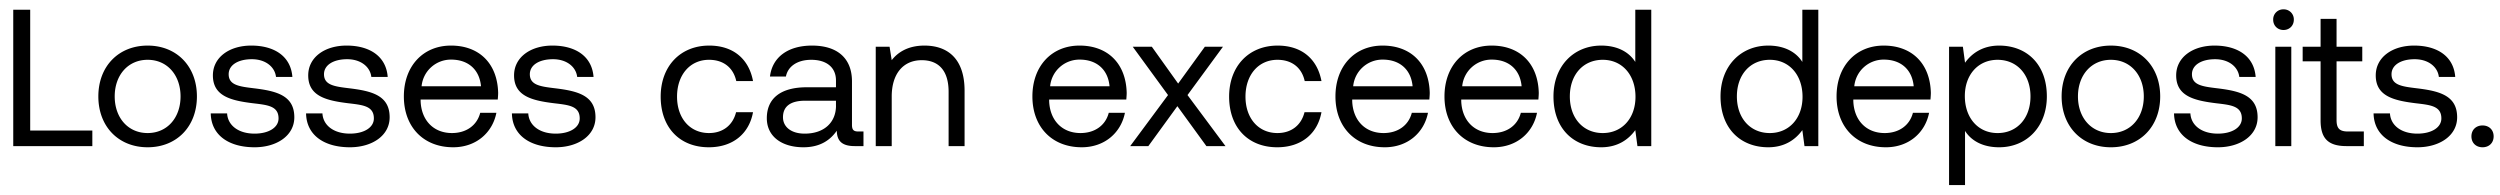 <svg width="77" height="6" viewBox="0 0 77 6" fill="none" xmlns="http://www.w3.org/2000/svg"><path d="M2.844 4.5v-.48H.93V.3H.408v4.2h2.436zm1.703.036c.894 0 1.518-.636 1.518-1.566S5.44 1.404 4.547 1.404 3.029 2.04 3.029 2.97s.624 1.566 1.518 1.566zm0-.438c-.606 0-1.014-.474-1.014-1.128 0-.654.408-1.128 1.014-1.128.606 0 1.014.474 1.014 1.128 0 .654-.408 1.128-1.014 1.128zm1.944-.606c.012.672.558 1.044 1.35 1.044.678 0 1.224-.354 1.224-.924 0-.678-.558-.81-1.254-.894-.444-.054-.768-.096-.768-.432 0-.282.288-.462.714-.462.42 0 .708.234.744.546h.504c-.048-.636-.552-.96-1.248-.966-.69-.006-1.2.36-1.2.918 0 .636.546.774 1.23.858.456.054.792.084.792.468 0 .282-.306.468-.738.468-.51 0-.828-.264-.846-.624h-.504zm2.936 0c.012.672.558 1.044 1.35 1.044.678 0 1.224-.354 1.224-.924 0-.678-.558-.81-1.254-.894-.444-.054-.768-.096-.768-.432 0-.282.288-.462.714-.462.42 0 .708.234.744.546h.504c-.048-.636-.552-.96-1.248-.966-.69-.006-1.2.36-1.2.918 0 .636.546.774 1.23.858.456.054.792.084.792.468 0 .282-.306.468-.738.468-.51 0-.828-.264-.846-.624h-.504zm4.53 1.044c.708 0 1.212-.45 1.332-1.062h-.498c-.102.396-.438.624-.87.624-.582 0-.948-.408-.966-.99v-.042h2.376c.006-.072.012-.144.012-.21-.024-.906-.588-1.452-1.452-1.452s-1.452.636-1.452 1.566c0 .936.6 1.566 1.518 1.566zm-.972-1.878a.906.906 0 01.912-.822c.51 0 .87.294.918.822h-1.83zm2.782.834c.012.672.558 1.044 1.35 1.044.678 0 1.224-.354 1.224-.924 0-.678-.558-.81-1.254-.894-.444-.054-.768-.096-.768-.432 0-.282.288-.462.714-.462.42 0 .708.234.744.546h.504c-.048-.636-.552-.96-1.248-.966-.69-.006-1.2.36-1.2.918 0 .636.546.774 1.23.858.456.054.792.084.792.468 0 .282-.306.468-.738.468-.51 0-.828-.264-.846-.624h-.504zm6.064 1.044c.744 0 1.242-.42 1.362-1.08h-.522c-.096.39-.396.642-.834.642-.588 0-.984-.456-.984-1.122 0-.666.396-1.134.984-1.134.45 0 .75.246.84.654h.516c-.126-.672-.6-1.092-1.35-1.092-.888 0-1.494.636-1.494 1.572 0 .954.588 1.56 1.482 1.56zm4.608-.486c-.139 0-.198-.042-.198-.204V2.508c0-.714-.45-1.104-1.23-1.104-.738 0-1.224.354-1.296.954h.491c.06-.312.349-.516.78-.516.48 0 .762.24.762.636v.21h-.9c-.803 0-1.23.342-1.23.954 0 .558.457.894 1.129.894.527 0 .834-.234 1.026-.51.006.3.143.474.552.474h.27v-.45h-.156zm-.69-.798c0 .51-.354.864-.966.864-.409 0-.667-.204-.667-.504 0-.348.247-.51.684-.51h.948v.15zm2.724-1.848c-.516 0-.828.216-1.008.45l-.066-.414h-.426V4.5h.492V2.97c0-.69.348-1.116.924-1.116.534 0 .828.336.828.972V4.5h.492V2.796c0-1.014-.546-1.392-1.236-1.392zm4.843 3.132c.708 0 1.212-.45 1.332-1.062h-.498c-.102.396-.438.624-.87.624-.582 0-.948-.408-.966-.99v-.042h2.376c.006-.072.012-.144.012-.21-.024-.906-.588-1.452-1.452-1.452s-1.452.636-1.452 1.566c0 .936.6 1.566 1.518 1.566zm-.972-1.878a.906.906 0 01.912-.822c.51 0 .87.294.918.822h-1.83zM34.811 4.5h.558l.894-1.23.894 1.23h.588l-1.17-1.572 1.092-1.488h-.558l-.822 1.134-.81-1.134h-.588l1.086 1.488L34.81 4.5zm4.528.036c.744 0 1.242-.42 1.362-1.08h-.522c-.096.39-.396.642-.834.642-.588 0-.984-.456-.984-1.122 0-.666.396-1.134.984-1.134.45 0 .75.246.84.654h.516c-.126-.672-.6-1.092-1.35-1.092-.888 0-1.494.636-1.494 1.572 0 .954.588 1.56 1.482 1.56zm3.311 0c.708 0 1.212-.45 1.332-1.062h-.498c-.102.396-.438.624-.87.624-.582 0-.948-.408-.966-.99v-.042h2.376c.006-.072.012-.144.012-.21-.024-.906-.588-1.452-1.452-1.452s-1.452.636-1.452 1.566c0 .936.6 1.566 1.518 1.566zm-.972-1.878a.906.906 0 01.912-.822c.51 0 .87.294.918.822h-1.83zm4.33 1.878c.708 0 1.212-.45 1.332-1.062h-.498c-.102.396-.438.624-.87.624-.582 0-.948-.408-.966-.99v-.042h2.376c.006-.072.012-.144.012-.21-.024-.906-.588-1.452-1.452-1.452S44.49 2.04 44.49 2.97c0 .936.6 1.566 1.518 1.566zm-.972-1.878a.906.906 0 01.912-.822c.51 0 .87.294.918.822h-1.83zm5.331-.75c-.186-.294-.534-.504-1.05-.504-.846 0-1.47.63-1.47 1.566 0 .996.624 1.566 1.47 1.566.516 0 .846-.246 1.05-.528l.066.492h.426V.3h-.492v1.608zm-1.002 2.19c-.606 0-1.014-.462-1.014-1.128 0-.666.408-1.128 1.014-1.128.6 0 1.008.468 1.008 1.14 0 .654-.408 1.116-1.008 1.116zm6.147-2.19c-.186-.294-.534-.504-1.05-.504-.846 0-1.47.63-1.47 1.566 0 .996.624 1.566 1.47 1.566.516 0 .846-.246 1.05-.528l.066.492h.426V.3h-.492v1.608zm-1.002 2.19c-.606 0-1.014-.462-1.014-1.128 0-.666.408-1.128 1.014-1.128.6 0 1.008.468 1.008 1.14 0 .654-.408 1.116-1.008 1.116zm3.574.438c.708 0 1.212-.45 1.332-1.062h-.498c-.102.396-.438.624-.87.624-.582 0-.948-.408-.966-.99v-.042h2.376c.006-.072.012-.144.012-.21-.024-.906-.588-1.452-1.452-1.452s-1.452.636-1.452 1.566c0 .936.6 1.566 1.518 1.566zm-.972-1.878a.906.906 0 01.912-.822c.51 0 .87.294.918.822h-1.83zm4.461-1.254c-.516 0-.846.246-1.05.528l-.066-.492h-.426V5.7h.492V4.032c.186.294.534.504 1.05.504.846 0 1.47-.63 1.47-1.566 0-.996-.624-1.566-1.47-1.566zm-.048 2.694c-.6 0-1.008-.468-1.008-1.14 0-.654.408-1.116 1.008-1.116.606 0 1.014.462 1.014 1.128 0 .666-.408 1.128-1.014 1.128zm3.49.438c.894 0 1.519-.636 1.519-1.566s-.625-1.566-1.519-1.566c-.894 0-1.517.636-1.517 1.566s.623 1.566 1.518 1.566zm0-.438c-.606 0-1.014-.474-1.014-1.128 0-.654.408-1.128 1.014-1.128.606 0 1.014.474 1.014 1.128 0 .654-.407 1.128-1.013 1.128zm1.945-.606c.012.672.558 1.044 1.35 1.044.678 0 1.224-.354 1.224-.924 0-.678-.558-.81-1.254-.894-.444-.054-.768-.096-.768-.432 0-.282.288-.462.714-.462.42 0 .708.234.744.546h.504c-.048-.636-.552-.96-1.248-.966-.69-.006-1.2.36-1.2.918 0 .636.546.774 1.23.858.456.054.792.084.792.468 0 .282-.306.468-.738.468-.51 0-.828-.264-.846-.624h-.504zM70.332.924c.18 0 .318-.132.318-.318a.309.309 0 00-.318-.318.309.309 0 00-.318.318c0 .186.138.318.318.318zM70.08 4.5h.492V1.44h-.492V4.5zm1.394-.798c0 .54.21.798.798.798h.534v-.45h-.486c-.264 0-.354-.096-.354-.354V1.89h.792v-.45h-.792V.582h-.492v.858h-.552v.45h.552v1.812zm1.632-.21c.013.672.559 1.044 1.35 1.044.678 0 1.224-.354 1.224-.924 0-.678-.558-.81-1.254-.894-.444-.054-.767-.096-.767-.432 0-.282.287-.462.713-.462.42 0 .709.234.745.546h.504c-.048-.636-.552-.96-1.248-.966-.69-.006-1.2.36-1.2.918 0 .636.546.774 1.23.858.456.054.791.084.791.468 0 .282-.306.468-.737.468-.51 0-.828-.264-.846-.624h-.505zm3.014.708c0 .204.144.336.342.336.198 0 .342-.132.342-.336 0-.204-.144-.336-.342-.336-.198 0-.342.132-.342.336z" fill="#000"/></svg>